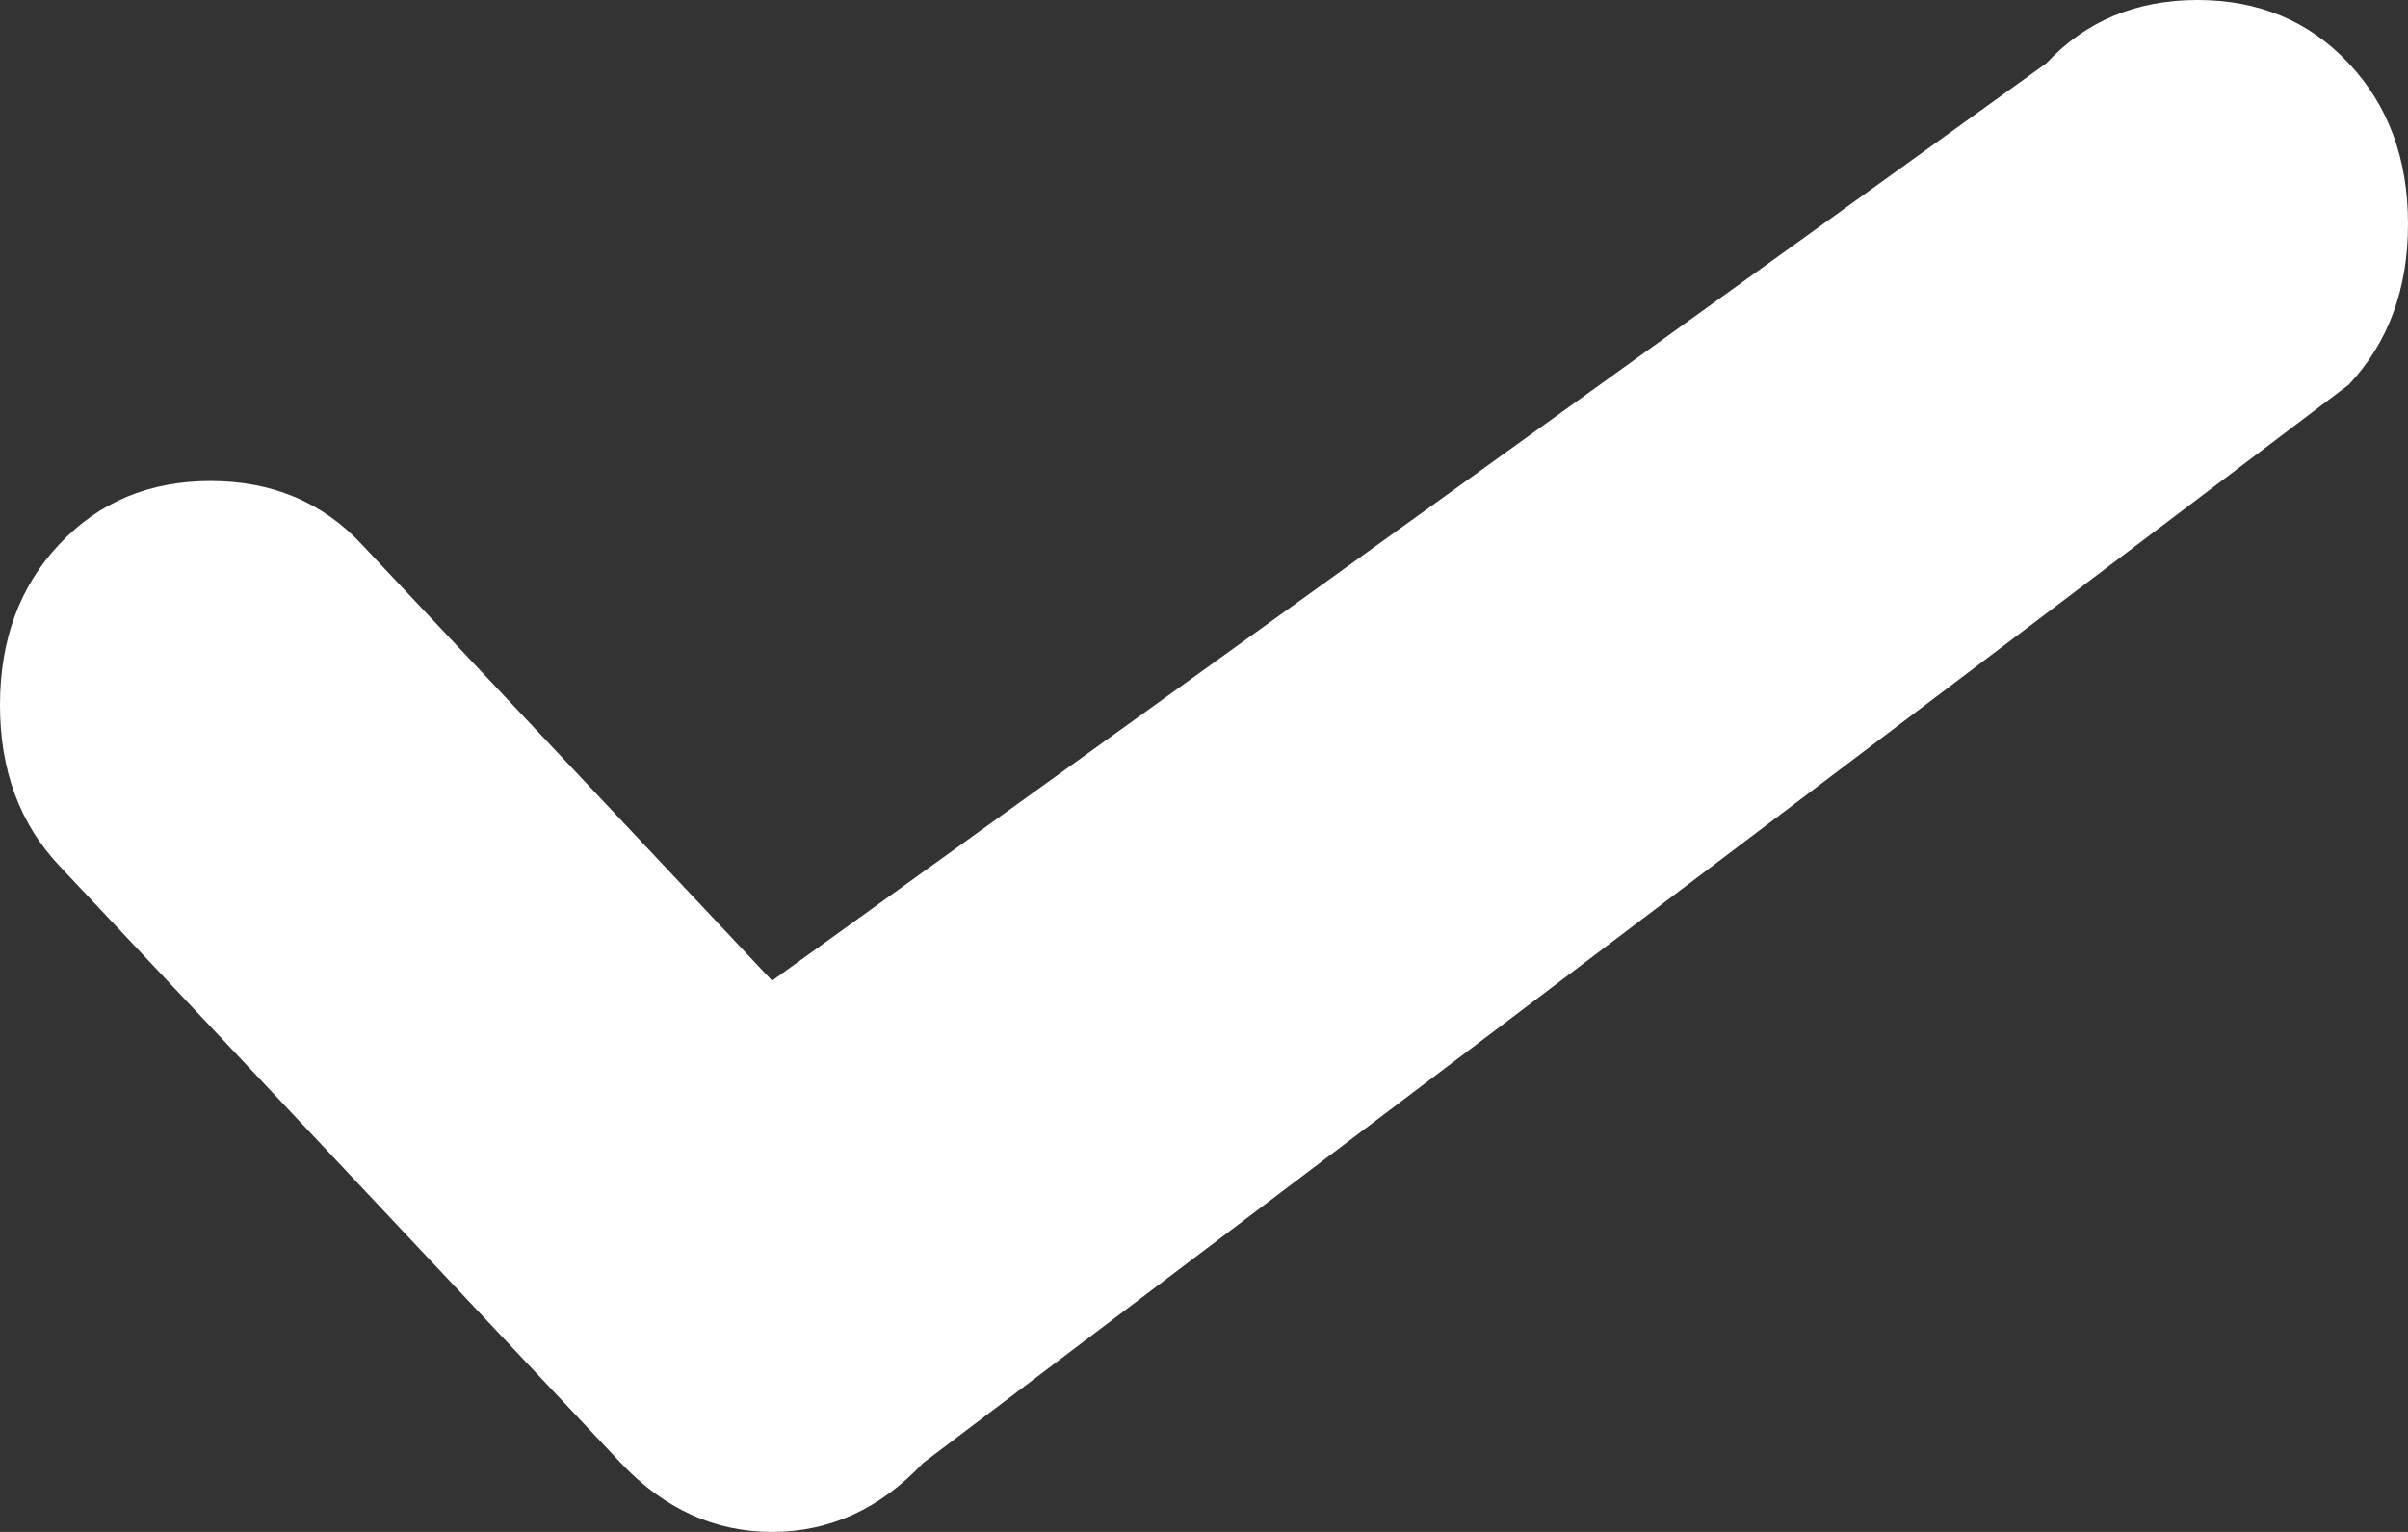 <svg width="11" height="7" viewBox="0 0 11 7" fill="none" xmlns="http://www.w3.org/2000/svg">
<rect x="0" y="0" width="11" height="7" fill="#333333" stroke="none"/>
<path d="M3.527 4.481L9.348 0.289C9.528 0.096 9.759 0 10.038 0C10.318 0 10.548 0.096 10.729 0.289C10.91 0.481 11 0.726 11 1.023C11 1.321 10.91 1.566 10.729 1.758L4.217 6.685C4.02 6.895 3.79 7 3.527 7C3.264 7 3.034 6.895 2.836 6.685L0.271 3.956C0.09 3.764 0 3.519 0 3.222C0 2.924 0.09 2.679 0.271 2.487C0.452 2.294 0.682 2.198 0.962 2.198C1.241 2.198 1.472 2.294 1.652 2.487L3.527 4.481Z" fill="white"/>
</svg>
